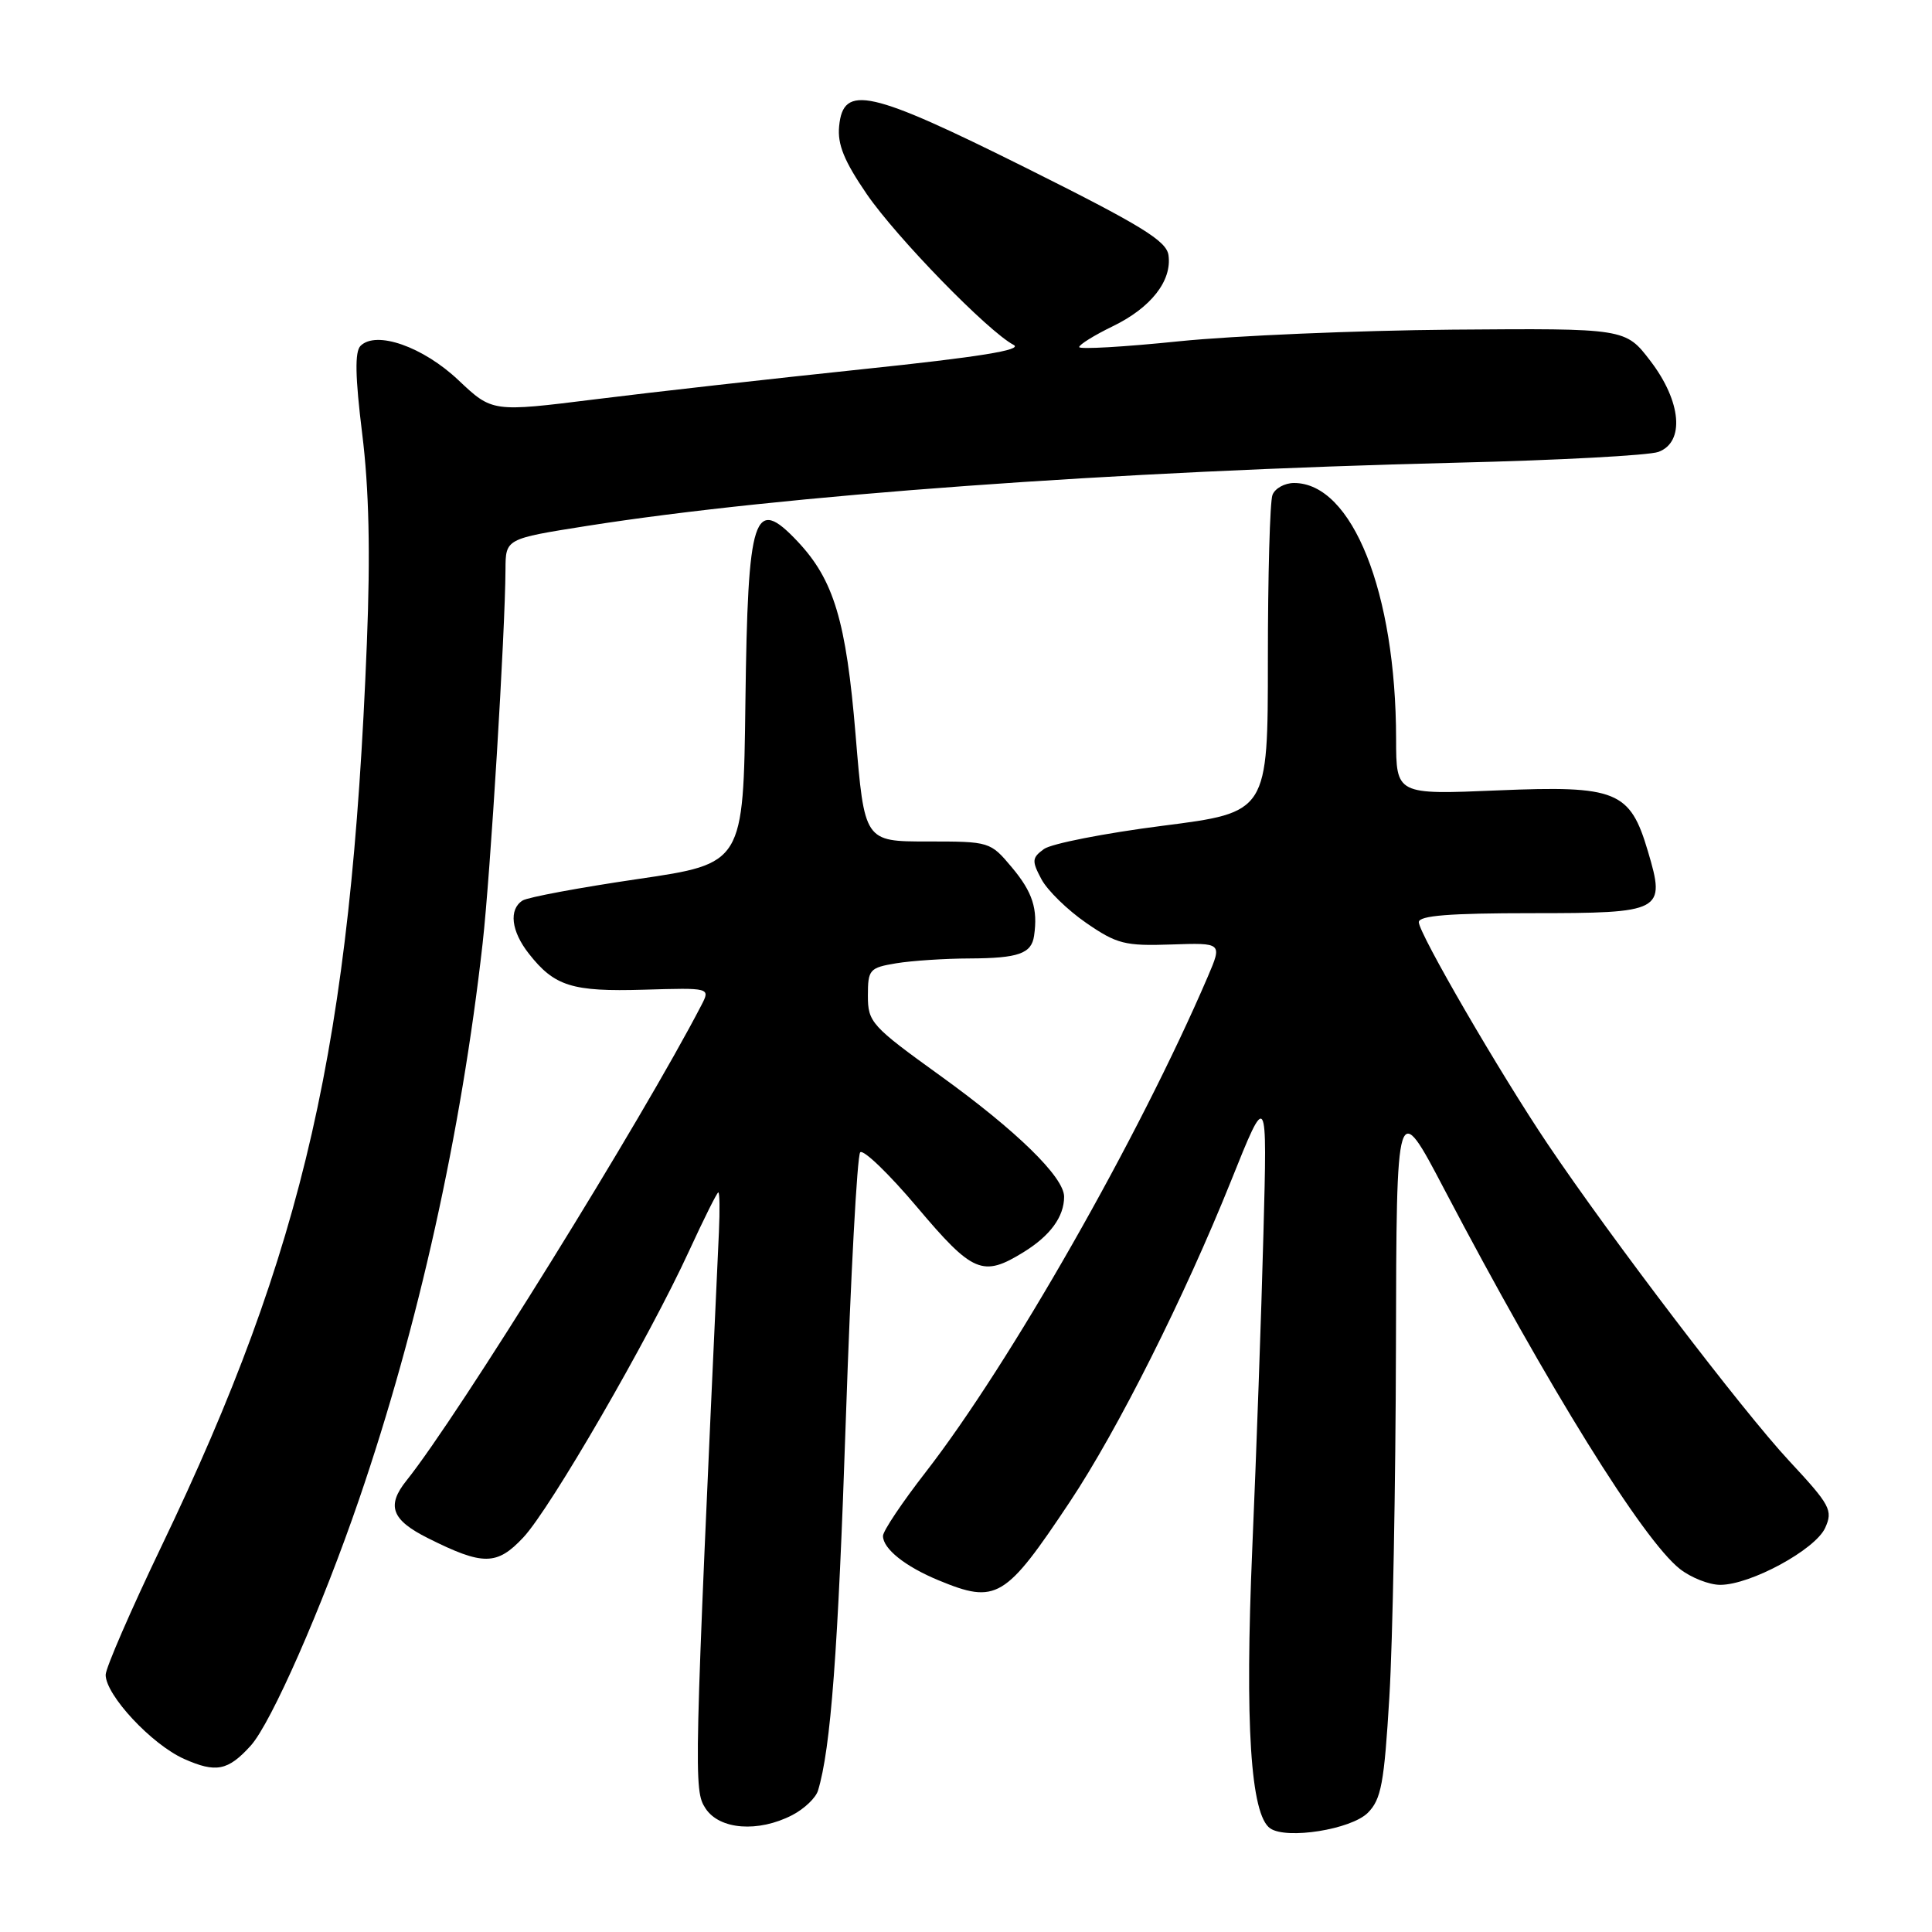 <?xml version="1.0" encoding="UTF-8" standalone="no"?>
<!DOCTYPE svg PUBLIC "-//W3C//DTD SVG 1.1//EN" "http://www.w3.org/Graphics/SVG/1.1/DTD/svg11.dtd" >
<svg xmlns="http://www.w3.org/2000/svg" xmlns:xlink="http://www.w3.org/1999/xlink" version="1.1" viewBox="0 0 256 256">
 <g >
 <path fill="currentColor"
d=" M 181.24 240.21 C 183.02 238.42 183.41 236.33 184.10 224.82 C 184.54 217.49 184.93 196.65 184.97 178.50 C 185.04 145.50 185.04 145.50 191.42 157.67 C 205.19 183.89 217.69 204.04 222.60 207.90 C 224.07 209.05 226.47 210.00 227.94 210.00 C 231.95 210.00 240.52 205.35 241.84 202.46 C 242.90 200.13 242.54 199.45 237.07 193.57 C 230.93 186.98 213.47 164.07 205.10 151.63 C 198.75 142.20 188.00 123.68 188.00 122.19 C 188.00 121.32 192.08 121.00 202.96 121.00 C 220.33 121.00 220.73 120.79 218.36 112.81 C 215.99 104.79 214.23 104.07 198.47 104.73 C 185.00 105.30 185.00 105.30 184.99 97.90 C 184.97 78.51 179.19 64.00 171.47 64.00 C 170.23 64.00 168.94 64.71 168.61 65.58 C 168.27 66.45 168.00 76.27 168.00 87.40 C 168.00 107.64 168.00 107.64 154.05 109.42 C 146.38 110.40 139.31 111.79 138.33 112.50 C 136.73 113.67 136.70 114.07 138.00 116.51 C 138.80 118.00 141.47 120.60 143.94 122.30 C 147.99 125.09 149.07 125.36 155.19 125.15 C 161.96 124.92 161.96 124.92 160.04 129.41 C 150.93 150.65 133.83 180.68 122.64 195.09 C 119.54 199.08 117.00 202.87 117.00 203.52 C 117.00 205.22 119.94 207.57 124.37 209.40 C 132.03 212.57 133.20 211.86 141.76 199.00 C 148.11 189.46 156.93 171.88 163.11 156.50 C 167.92 144.50 167.92 144.50 167.41 163.50 C 167.14 173.95 166.47 192.73 165.93 205.24 C 164.94 228.46 165.71 240.49 168.31 242.27 C 170.50 243.77 179.03 242.41 181.24 240.21 Z  M 104.98 240.51 C 106.56 239.69 108.10 238.23 108.39 237.26 C 110.08 231.71 111.05 218.80 112.08 188.00 C 112.72 169.03 113.58 153.14 113.98 152.69 C 114.38 152.25 117.77 155.51 121.51 159.94 C 128.91 168.71 130.22 169.26 135.64 165.91 C 139.17 163.73 141.00 161.22 141.00 158.57 C 141.00 155.98 134.71 149.83 124.58 142.53 C 115.46 135.96 115.00 135.45 115.00 131.94 C 115.00 128.47 115.21 128.23 118.75 127.64 C 120.81 127.30 125.20 127.01 128.50 127.00 C 134.94 126.97 136.68 126.36 137.02 124.00 C 137.54 120.43 136.82 118.21 134.10 114.96 C 131.22 111.52 131.15 111.50 122.87 111.50 C 114.54 111.50 114.54 111.50 113.37 97.37 C 112.12 82.27 110.49 76.85 105.69 71.75 C 99.88 65.59 99.09 68.05 98.77 93.04 C 98.50 114.43 98.50 114.43 84.50 116.48 C 76.80 117.61 69.94 118.89 69.25 119.32 C 67.39 120.50 67.73 123.39 70.08 126.37 C 73.47 130.69 75.80 131.42 85.32 131.14 C 94.13 130.88 94.13 130.88 92.94 133.19 C 85.12 148.29 60.75 187.57 53.87 196.17 C 51.18 199.52 51.88 201.40 56.70 203.81 C 64.00 207.47 65.84 207.46 69.34 203.72 C 72.93 199.90 85.98 177.35 91.31 165.75 C 93.27 161.49 95.01 158.00 95.18 158.00 C 95.36 158.00 95.39 160.36 95.26 163.25 C 91.93 235.89 91.90 237.19 93.49 239.63 C 95.34 242.45 100.47 242.84 104.98 240.51 Z  M 33.23 231.30 C 35.93 228.31 42.68 212.97 47.59 198.64 C 55.43 175.76 61.12 150.14 63.95 125.00 C 64.98 115.84 66.94 83.78 66.98 75.44 C 67.00 71.39 67.00 71.39 77.75 69.69 C 103.54 65.62 147.64 62.42 193.00 61.31 C 206.47 60.99 218.51 60.34 219.75 59.88 C 223.27 58.58 222.79 53.19 218.69 47.83 C 215.38 43.50 215.38 43.50 192.44 43.68 C 179.82 43.79 163.54 44.48 156.25 45.22 C 148.96 45.97 143.00 46.31 143.00 45.99 C 143.00 45.66 145.00 44.42 147.45 43.23 C 152.51 40.78 155.31 37.20 154.83 33.81 C 154.56 31.91 151.23 29.87 136.00 22.27 C 115.20 11.90 111.73 11.12 111.19 16.72 C 110.95 19.14 111.86 21.35 114.85 25.72 C 118.83 31.51 130.92 43.92 134.31 45.70 C 135.58 46.37 129.73 47.31 114.31 48.92 C 102.31 50.18 86.36 51.97 78.87 52.91 C 65.23 54.61 65.23 54.61 60.75 50.38 C 56.06 45.94 49.84 43.76 47.77 45.83 C 47.00 46.60 47.06 49.91 47.99 57.45 C 48.90 64.77 49.09 73.26 48.61 85.25 C 46.50 138.35 40.35 165.39 21.39 204.90 C 17.33 213.37 14.00 221.03 14.00 221.92 C 14.00 224.61 20.09 231.14 24.38 233.06 C 28.62 234.95 30.21 234.64 33.23 231.30 Z "/>
</g>
</svg>